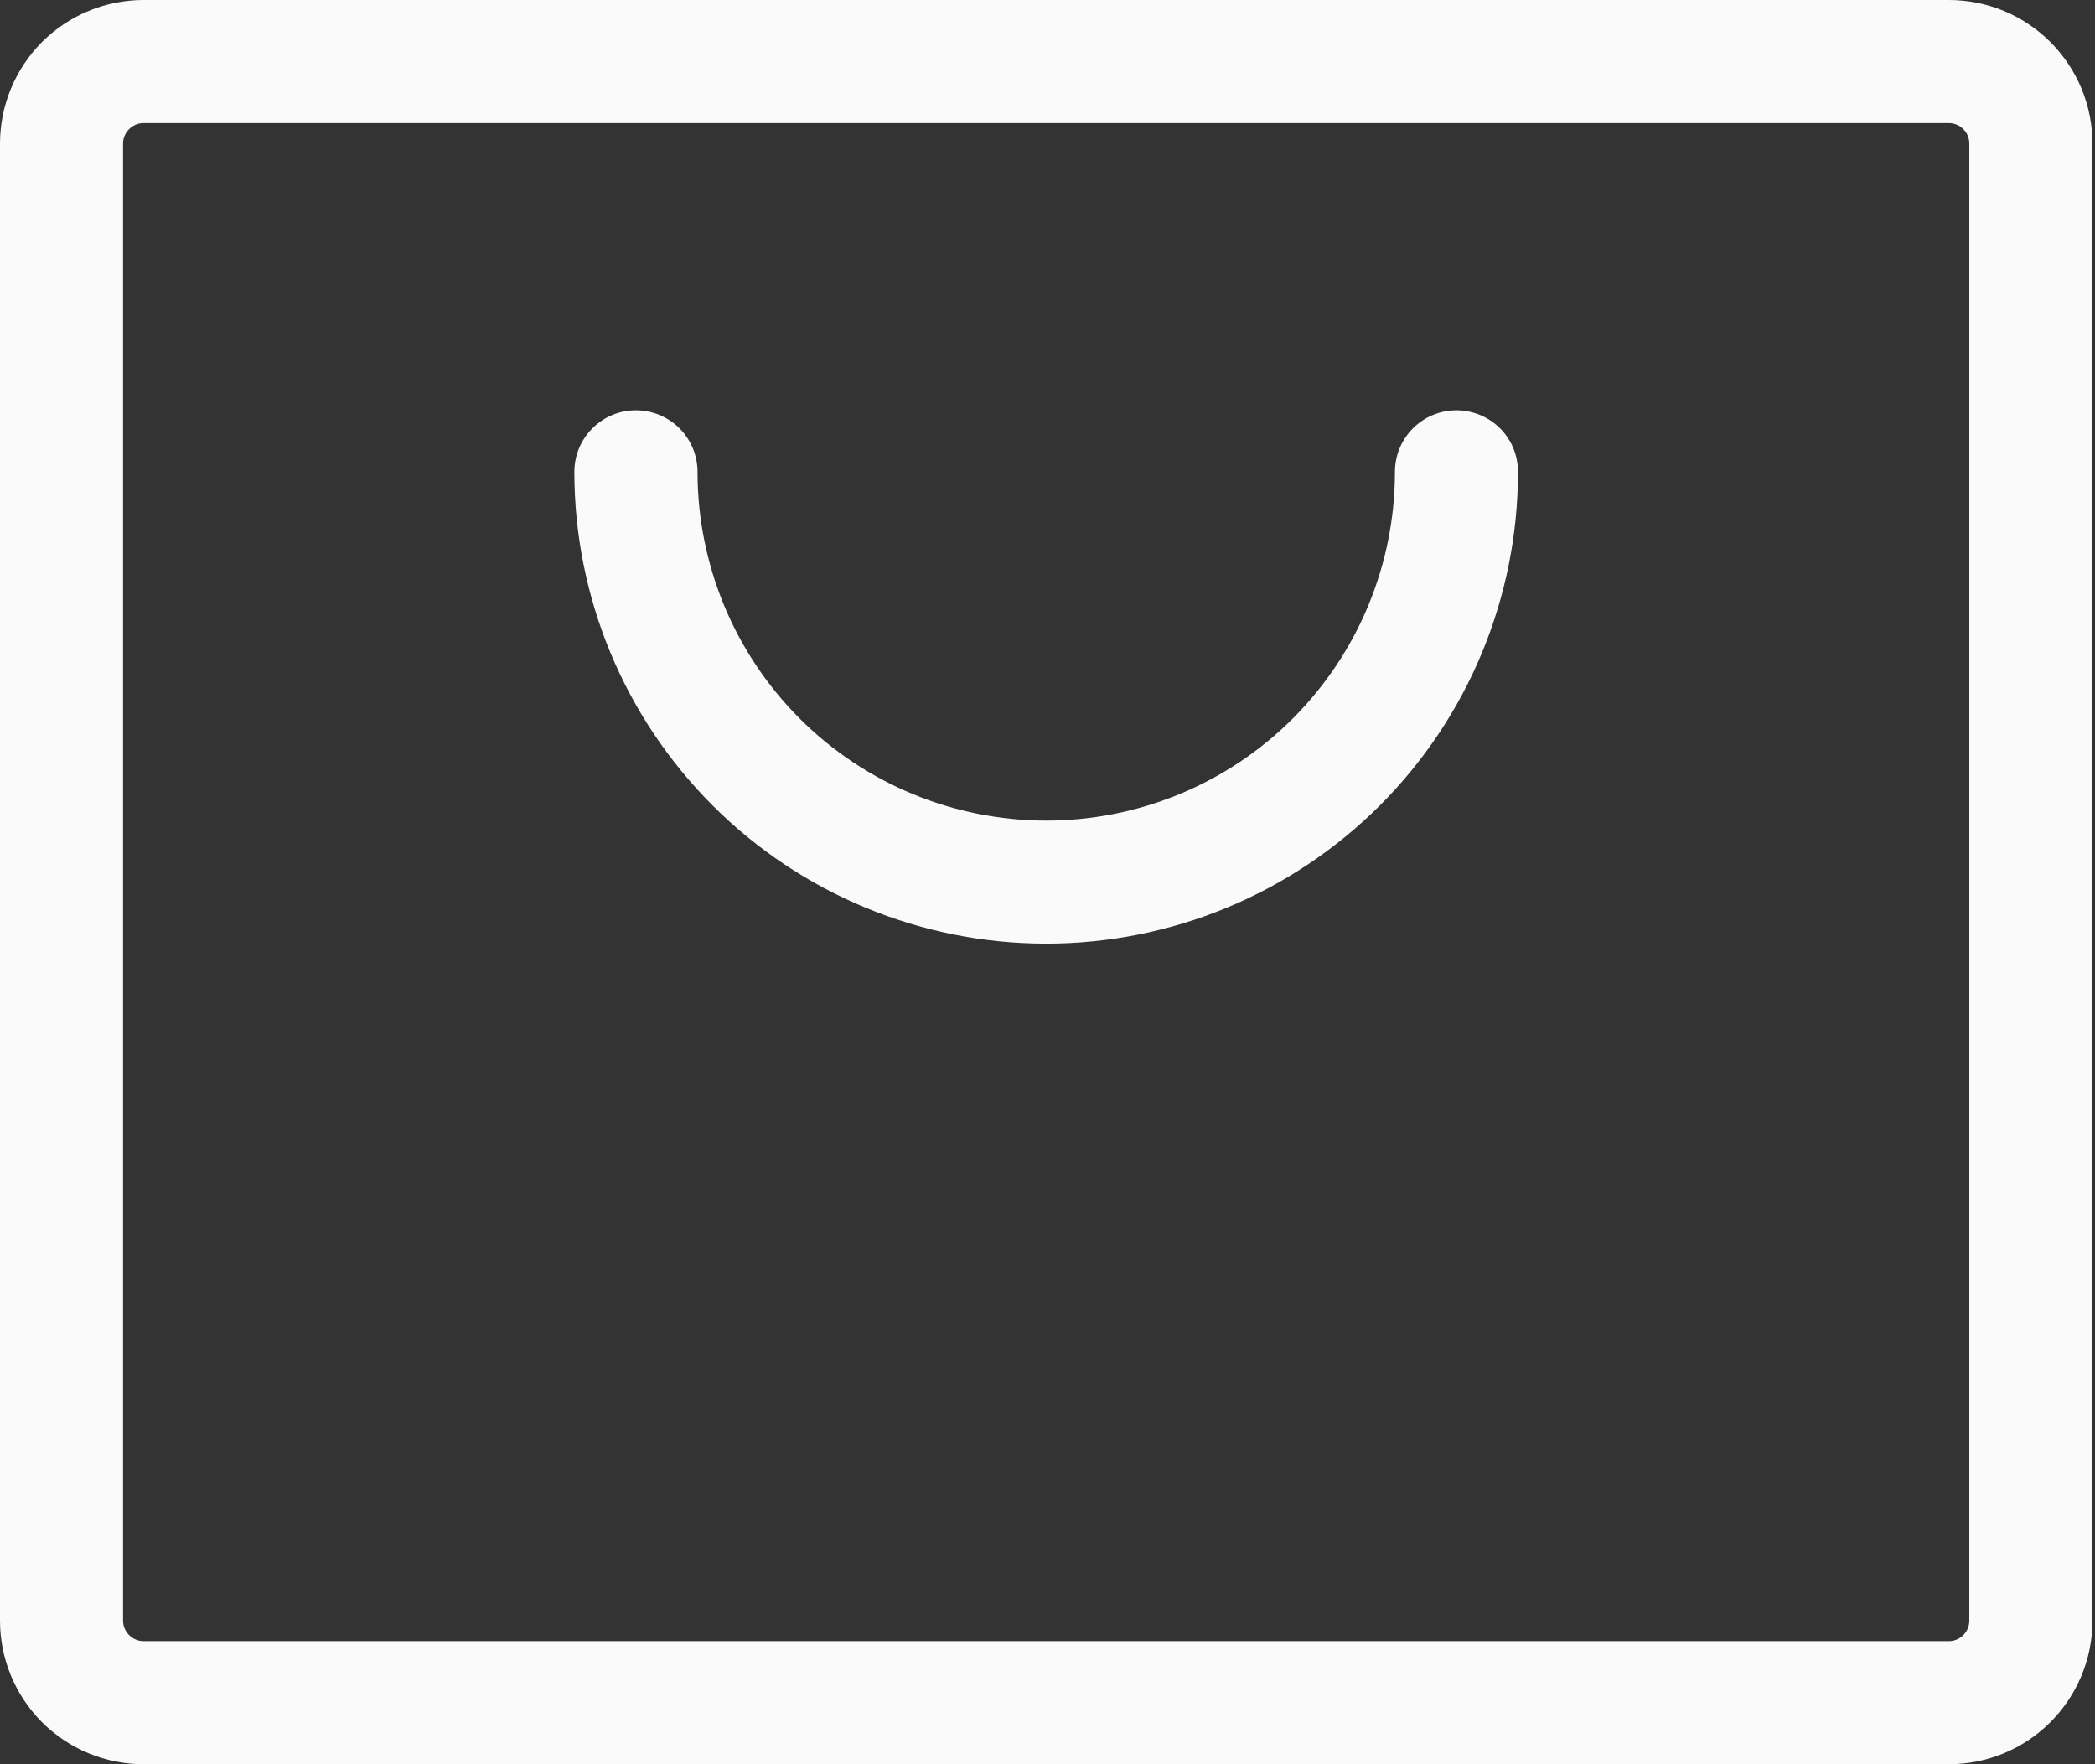 <svg width="19" height="16" viewBox="0 0 19 16" fill="none" xmlns="http://www.w3.org/2000/svg">
<rect x="0" y="0" width="19" height="16" fill="#333333" stroke="none"/>
<path d="M17.674 0H1.302C0.957 0 0.626 0.137 0.381 0.381C0.137 0.626 0 0.957 0 1.302V14.698C0 15.043 0.137 15.374 0.381 15.619C0.626 15.863 0.957 16 1.302 16H17.674C18.02 16 18.351 15.863 18.595 15.619C18.84 15.374 18.977 15.043 18.977 14.698V1.302C18.977 0.957 18.84 0.626 18.595 0.381C18.351 0.137 18.02 0 17.674 0ZM17.86 14.698C17.86 14.747 17.841 14.794 17.806 14.829C17.771 14.864 17.724 14.884 17.674 14.884H1.302C1.253 14.884 1.206 14.864 1.171 14.829C1.136 14.794 1.116 14.747 1.116 14.698V1.302C1.116 1.253 1.136 1.206 1.171 1.171C1.206 1.136 1.253 1.116 1.302 1.116H17.674C17.724 1.116 17.771 1.136 17.806 1.171C17.841 1.206 17.86 1.253 17.86 1.302V14.698ZM13.767 4.279C13.767 5.414 13.317 6.502 12.514 7.305C11.712 8.107 10.623 8.558 9.488 8.558C8.353 8.558 7.265 8.107 6.463 7.305C5.66 6.502 5.209 5.414 5.209 4.279C5.209 4.131 5.268 3.989 5.373 3.884C5.477 3.78 5.619 3.721 5.767 3.721C5.915 3.721 6.057 3.78 6.162 3.884C6.267 3.989 6.326 4.131 6.326 4.279C6.326 5.118 6.659 5.922 7.252 6.516C7.845 7.109 8.65 7.442 9.488 7.442C10.327 7.442 11.132 7.109 11.725 6.516C12.318 5.922 12.651 5.118 12.651 4.279C12.651 4.131 12.71 3.989 12.815 3.884C12.919 3.78 13.061 3.721 13.209 3.721C13.357 3.721 13.499 3.78 13.604 3.884C13.709 3.989 13.767 4.131 13.767 4.279Z" fill="#FAFAFA"/>
</svg>
